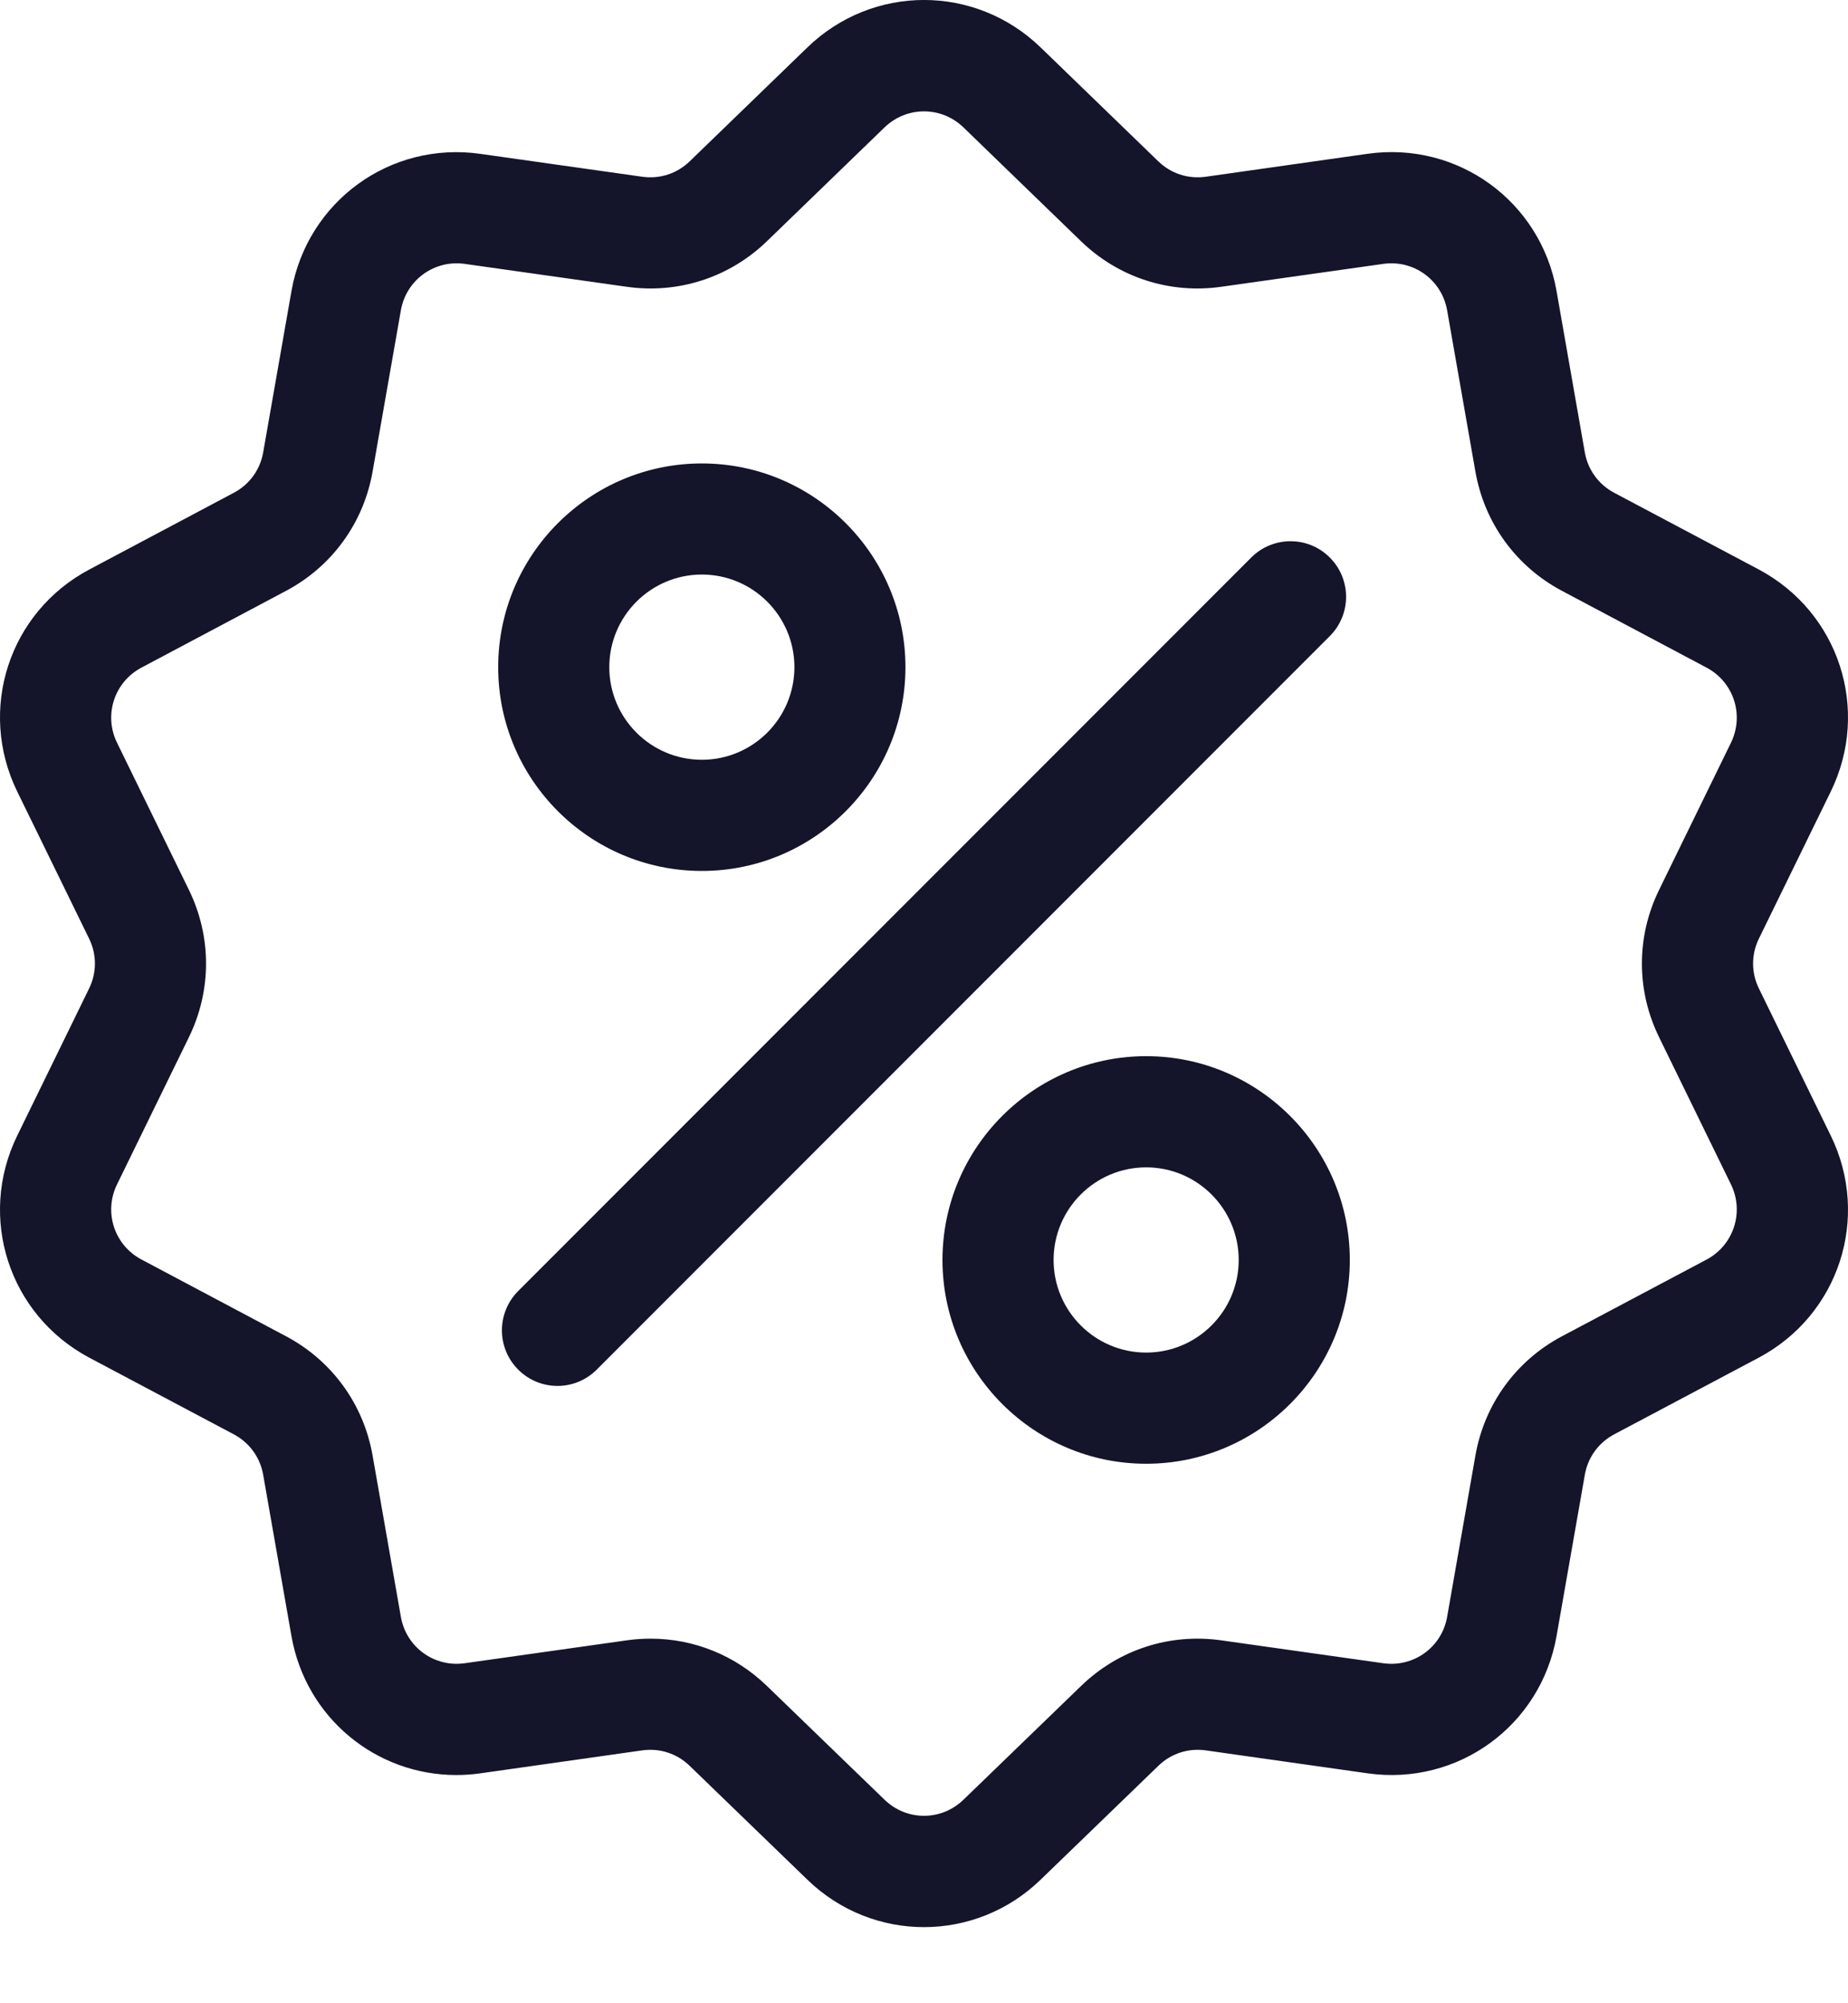 <svg width="24" height="26" viewBox="0 0 24 26" fill="none" xmlns="http://www.w3.org/2000/svg">
<path d="M22.843 12.83C22.742 12.624 22.742 12.388 22.843 12.182L23.776 10.274C24.295 9.211 23.884 7.945 22.839 7.39L20.962 6.395C20.76 6.287 20.621 6.096 20.582 5.871L20.215 3.778C20.01 2.614 18.933 1.831 17.762 1.996L15.659 2.294C15.432 2.326 15.207 2.253 15.043 2.094L13.516 0.617C12.666 -0.206 11.334 -0.206 10.484 0.617L8.957 2.094C8.793 2.253 8.568 2.326 8.341 2.294L6.238 1.997C5.067 1.831 3.99 2.614 3.785 3.779L3.418 5.871C3.379 6.096 3.24 6.288 3.038 6.395L1.161 7.391C0.116 7.945 -0.295 9.211 0.224 10.274L1.157 12.182C1.258 12.388 1.258 12.624 1.157 12.83L0.224 14.739C-0.295 15.801 0.116 17.067 1.161 17.622L3.038 18.617C3.24 18.725 3.379 18.916 3.418 19.142L3.785 21.234C3.971 22.294 4.881 23.038 5.926 23.038C6.029 23.038 6.133 23.031 6.238 23.016L8.341 22.718C8.568 22.686 8.793 22.759 8.957 22.919L10.484 24.395C10.909 24.807 11.454 25.012 12 25.012C12.545 25.012 13.091 24.807 13.516 24.395L15.043 22.919C15.207 22.759 15.432 22.686 15.659 22.718L17.762 23.016C18.933 23.181 20.01 22.399 20.215 21.234L20.582 19.142C20.621 18.916 20.76 18.725 20.962 18.617L22.839 17.622C23.884 17.068 24.295 15.801 23.776 14.739L22.843 12.83ZM22.163 16.348L20.286 17.343C19.688 17.66 19.278 18.225 19.161 18.892L18.794 20.985C18.725 21.379 18.36 21.643 17.964 21.587L15.861 21.29C15.19 21.195 14.526 21.411 14.04 21.882L12.513 23.358C12.225 23.637 11.775 23.637 11.487 23.358L9.96 21.882C9.549 21.484 9.011 21.268 8.45 21.268C8.347 21.268 8.243 21.275 8.139 21.29L6.036 21.587C5.64 21.643 5.275 21.379 5.206 20.984L4.839 18.892C4.722 18.225 4.312 17.66 3.714 17.343L1.837 16.347C1.484 16.16 1.344 15.731 1.52 15.372L2.453 13.463C2.75 12.855 2.75 12.157 2.453 11.549L1.52 9.64C1.344 9.281 1.484 8.852 1.837 8.665L3.714 7.669C4.312 7.352 4.722 6.787 4.839 6.12L5.206 4.028C5.275 3.634 5.64 3.369 6.036 3.425L8.139 3.722C8.81 3.817 9.474 3.601 9.96 3.131L11.487 1.654C11.775 1.376 12.225 1.376 12.513 1.654L14.039 3.131C14.526 3.602 15.19 3.817 15.861 3.722L17.964 3.425C18.36 3.369 18.725 3.634 18.794 4.028L19.161 6.12C19.278 6.787 19.688 7.352 20.286 7.669L22.163 8.665C22.516 8.852 22.655 9.281 22.48 9.64L21.547 11.549C21.249 12.157 21.249 12.855 21.547 13.463L22.48 15.372C22.655 15.731 22.516 16.16 22.163 16.348Z" fill="#14142B"/>
<path d="M17.27 7.236C16.989 6.954 16.532 6.954 16.25 7.236L6.73 16.756C6.448 17.038 6.448 17.495 6.73 17.776C6.87 17.917 7.055 17.988 7.24 17.988C7.424 17.988 7.609 17.917 7.75 17.776L17.27 8.256C17.552 7.974 17.552 7.518 17.27 7.236Z" fill="#14142B"/>
<path d="M9.115 6.015C7.656 6.015 6.47 7.201 6.47 8.659C6.47 10.118 7.656 11.304 9.115 11.304C10.573 11.304 11.759 10.118 11.759 8.659C11.759 7.201 10.573 6.015 9.115 6.015ZM9.115 9.861C8.452 9.861 7.913 9.322 7.913 8.659C7.913 7.996 8.452 7.457 9.115 7.457C9.778 7.457 10.317 7.996 10.317 8.659C10.317 9.322 9.778 9.861 9.115 9.861Z" fill="#14142B"/>
<path d="M14.885 13.708C13.427 13.708 12.24 14.895 12.24 16.353C12.24 17.811 13.427 18.998 14.885 18.998C16.343 18.998 17.53 17.811 17.53 16.353C17.53 14.895 16.343 13.708 14.885 13.708ZM14.885 17.555C14.222 17.555 13.683 17.016 13.683 16.353C13.683 15.69 14.222 15.151 14.885 15.151C15.548 15.151 16.087 15.69 16.087 16.353C16.087 17.016 15.548 17.555 14.885 17.555Z" fill="#14142B"/>
</svg>
